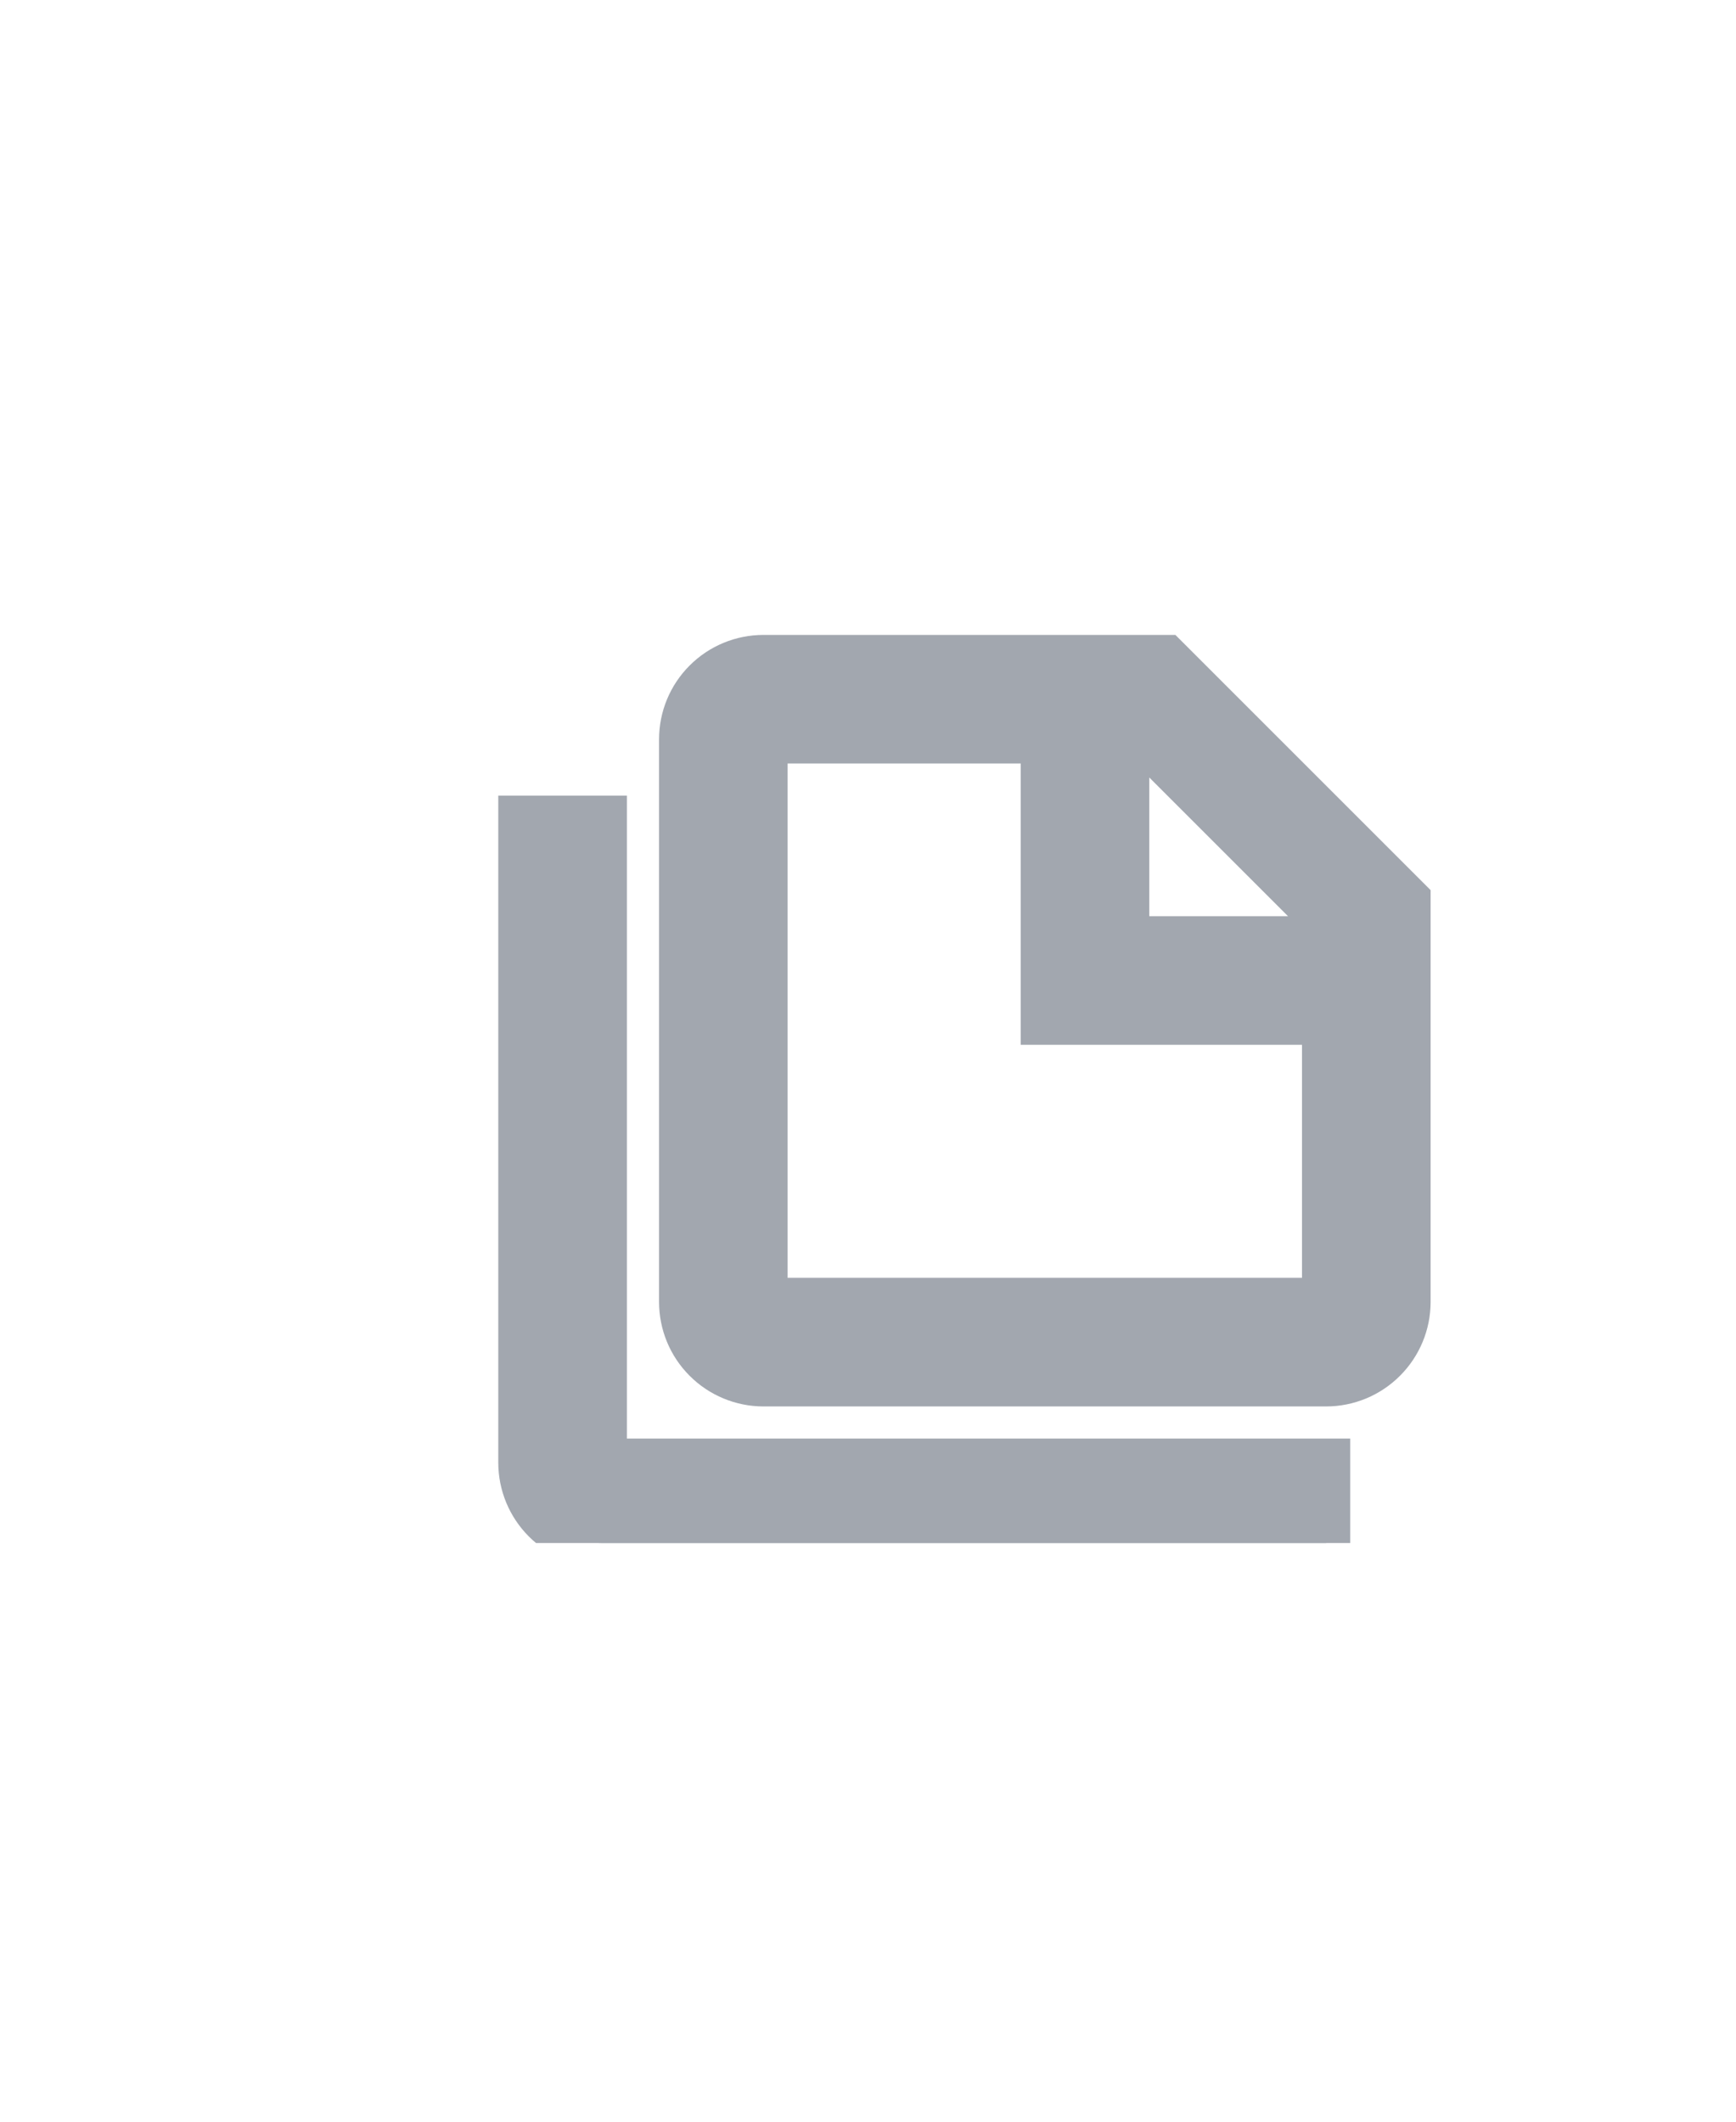 <svg width="36" height="44" viewBox="0 0 36 44" fill="none" xmlns="http://www.w3.org/2000/svg">
<g clip-path="url(#clip0_869_509)">
<path d="M12.5 17V30.333H27.5V32H12.5C12.058 32 11.634 31.824 11.322 31.512C11.009 31.199 10.833 30.775 10.833 30.333V17H12.5ZM23.333 19.5H27.917L23.333 14.917V19.5ZM15.833 13.667H24.167L29.167 18.667V27C29.167 27.442 28.991 27.866 28.678 28.178C28.366 28.491 27.942 28.667 27.5 28.667H15.833C15.391 28.667 14.967 28.491 14.655 28.178C14.342 27.866 14.167 27.442 14.167 27V15.333C14.167 14.891 14.342 14.467 14.655 14.155C14.967 13.842 15.391 13.667 15.833 13.667ZM15.833 15.333V27H27.5V21.167H21.667V15.333H15.833Z" fill="#A2A7AF"/>
<path d="M12.5 17V30.333H27.5V32H12.5C12.058 32 11.634 31.824 11.322 31.512C11.009 31.199 10.833 30.775 10.833 30.333V17H12.5ZM23.333 19.5H27.917L23.333 14.917V19.5ZM15.833 13.667H24.167L29.167 18.667V27C29.167 27.442 28.991 27.866 28.678 28.178C28.366 28.491 27.942 28.667 27.5 28.667H15.833C15.391 28.667 14.967 28.491 14.655 28.178C14.342 27.866 14.167 27.442 14.167 27V15.333C14.167 14.891 14.342 14.467 14.655 14.155C14.967 13.842 15.391 13.667 15.833 13.667ZM15.833 15.333V27H27.5V21.167H21.667V15.333H15.833Z" stroke="#A2A7AF"/>
</g>
<defs>
<clipPath id="clip0_869_509">
<rect width="20" height="20" fill="white" transform="translate(10 12)"/>
</clipPath>
</defs>
</svg>
